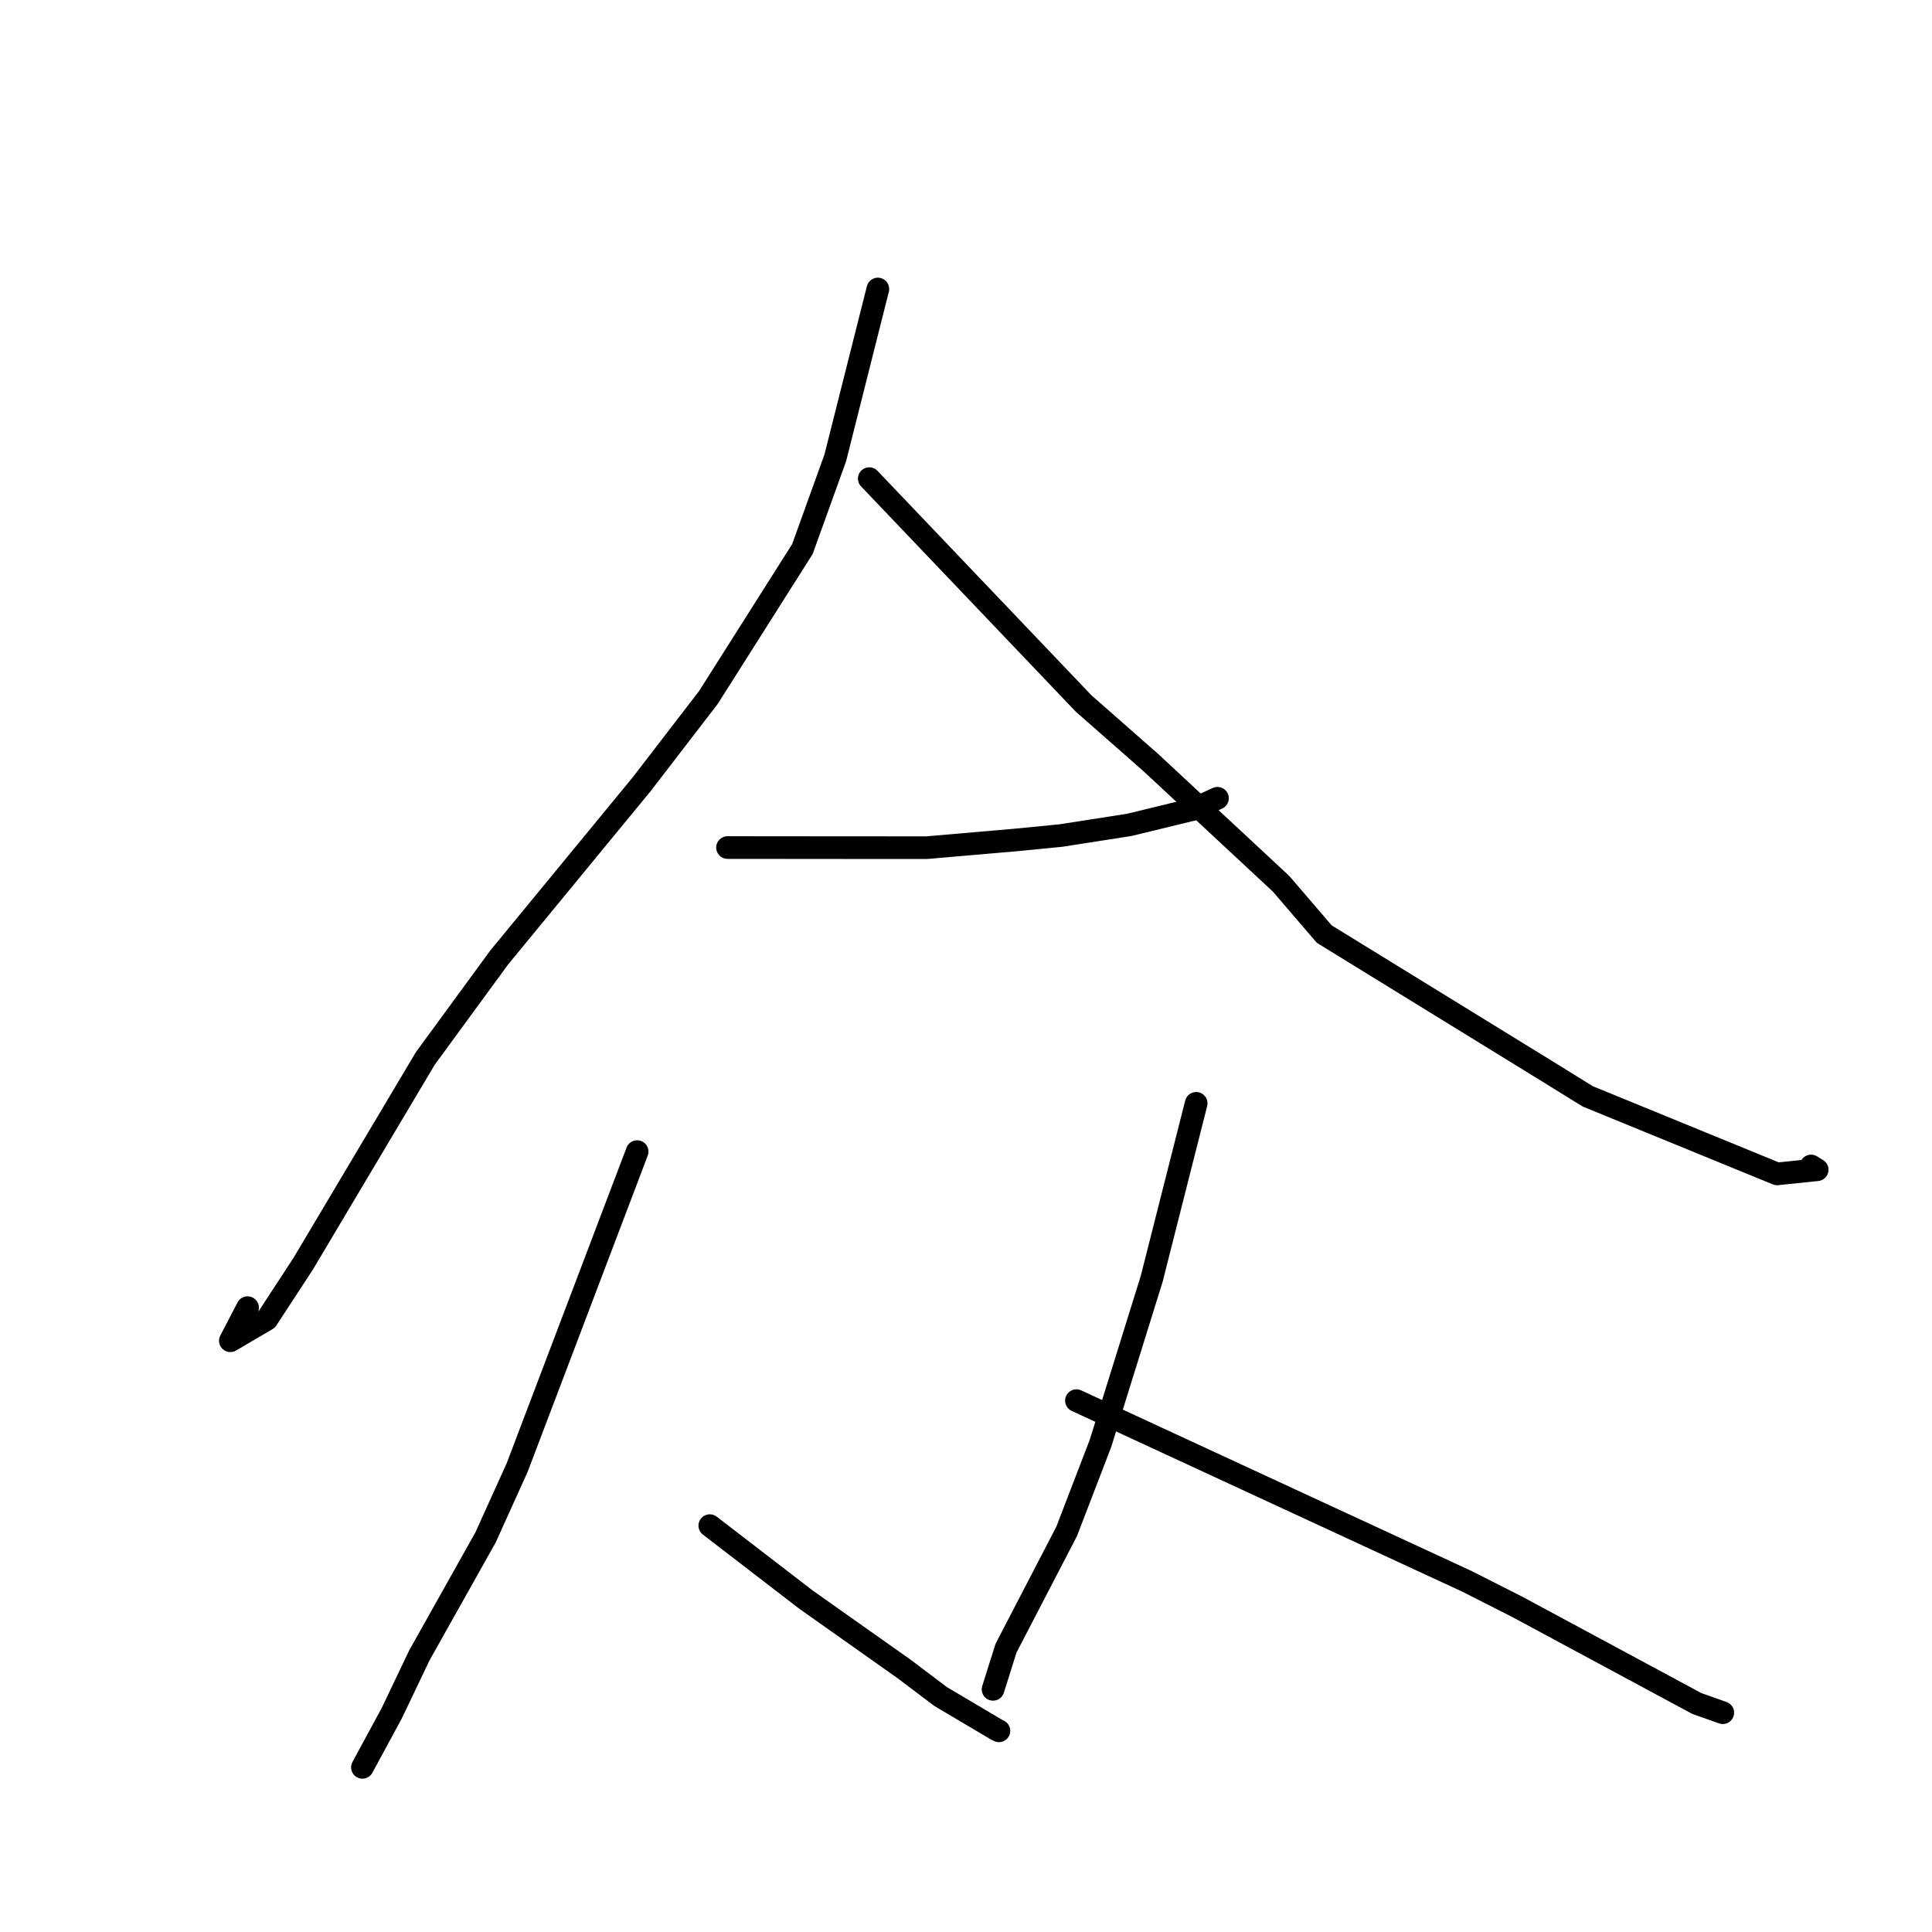 <?xml version="1.0" standalone="no"?>
    <svg width="256" height="256" xmlns="http://www.w3.org/2000/svg" version="1.1">
    <polyline stroke="black" stroke-width="3" stroke-linecap="round" fill="transparent" stroke-linejoin="round" points="116.322 38.295 113.5 49.484 110.678 60.673 106.322 72.756 93.864 92.425 85.066 103.863 66.155 126.862 56.358 140.247 40.174 167.45 35.362 174.816 30.524 177.656 32.805 173.271 " />
        <polyline stroke="black" stroke-width="3" stroke-linecap="round" fill="transparent" stroke-linejoin="round" points="115.183 63.419 129.378 78.311 143.573 93.204 152.486 101.04 169.755 117.111 175.471 123.773 205.335 142.149 210.376 145.271 235.474 155.548 240.787 154.996 240.035 154.532 239.976 154.496 " />
        <polyline stroke="black" stroke-width="3" stroke-linecap="round" fill="transparent" stroke-linejoin="round" points="96.399 112.304 103.199 112.31 109.998 112.317 116.518 112.32 122.767 112.324 134.717 111.289 140.586 110.712 149.622 109.303 158.115 107.239 161.119 105.868 161.322 105.776 " />
        <polyline stroke="black" stroke-width="3" stroke-linecap="round" fill="transparent" stroke-linejoin="round" points="84.425 152.591 76.475 173.528 68.524 194.464 64.341 203.712 55.566 219.348 51.911 227.005 48.377 233.532 48.024 234.185 " />
        <polyline stroke="black" stroke-width="3" stroke-linecap="round" fill="transparent" stroke-linejoin="round" points="94.053 202.154 100.419 207.052 106.784 211.949 119.81 221.155 124.637 224.801 132.099 229.218 132.365 229.344 " />
        <polyline stroke="black" stroke-width="3" stroke-linecap="round" fill="transparent" stroke-linejoin="round" points="158.5 146.196 155.554 157.82 152.608 169.443 145.826 191.234 141.332 202.929 133.303 218.39 131.742 223.351 131.586 223.847 " />
        <polyline stroke="black" stroke-width="3" stroke-linecap="round" fill="transparent" stroke-linejoin="round" points="142.635 185.591 168.509 197.565 194.382 209.538 201.054 212.921 224.839 225.724 228.278 226.942 " />
        </svg>